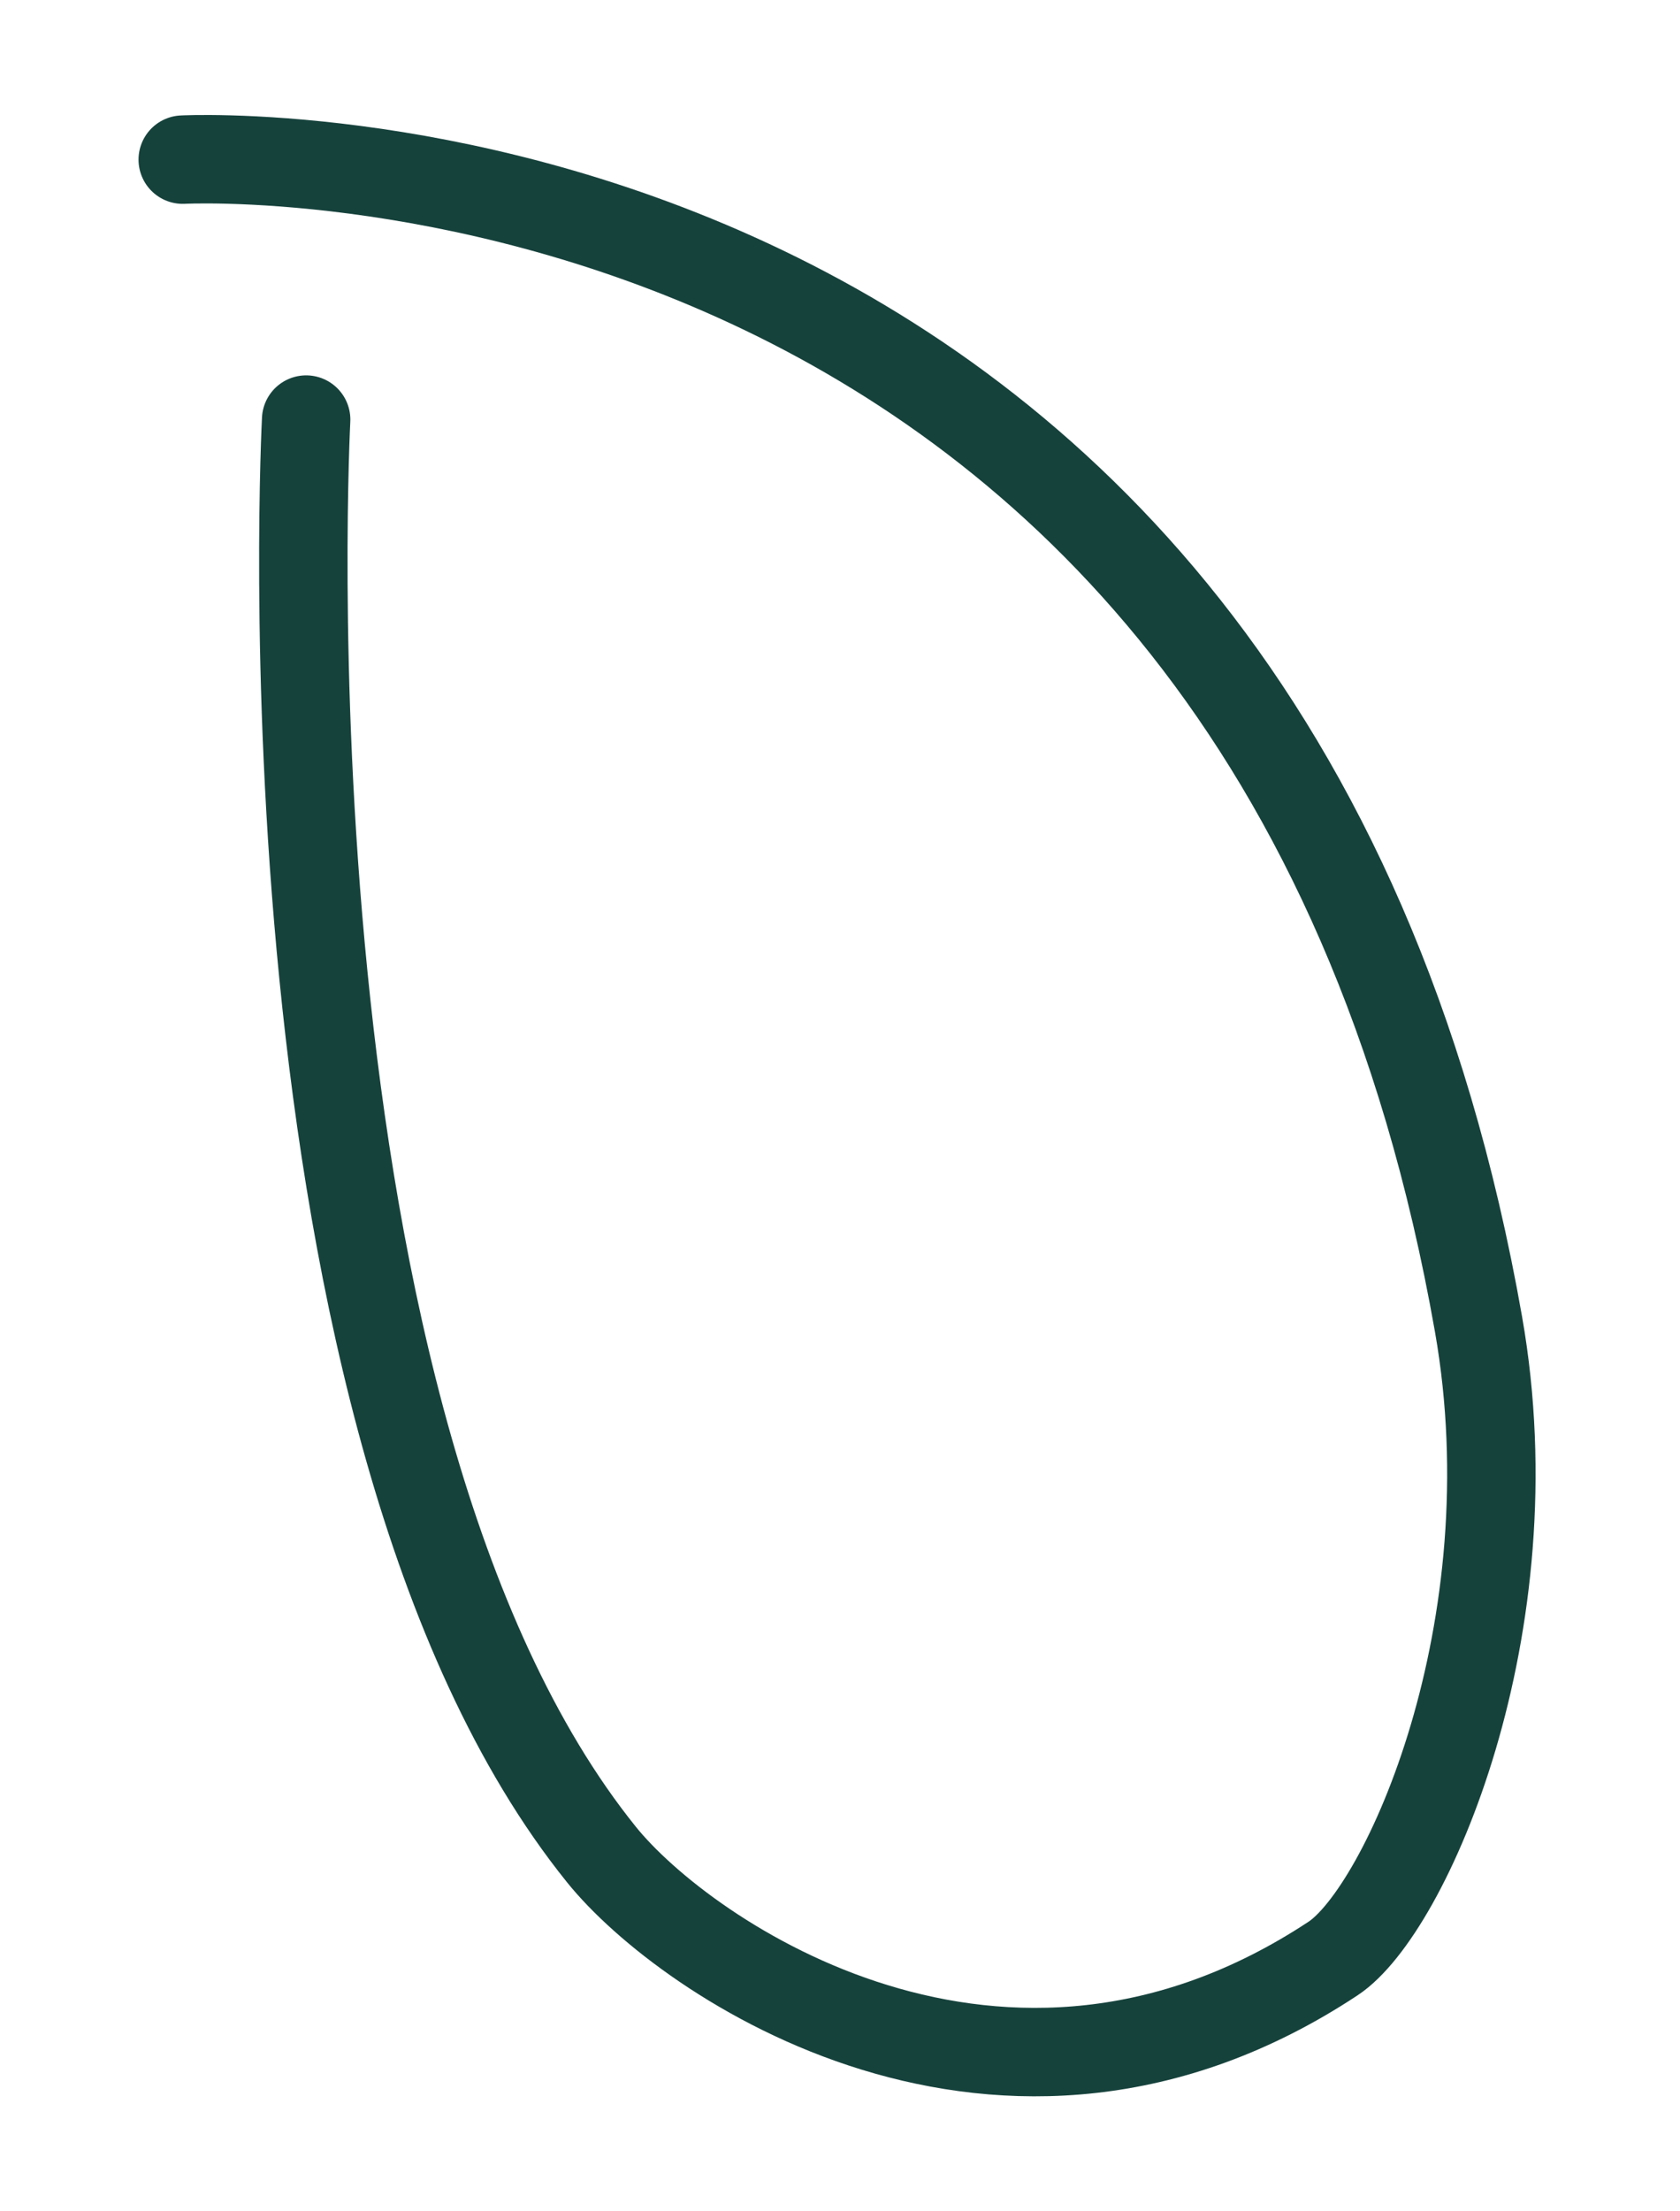 <svg width="285" height="375" viewBox="0 0 285 375" fill="none" xmlns="http://www.w3.org/2000/svg">
<g id="path_4">
<g id="path_1">
<path id="Vector 23" d="M31 27.071C31 27.071 214.366 17.373 250.819 224.565C259.894 276.147 238.498 323.972 226.145 332.129C170.069 369.159 116.236 332.129 102.03 314.496C43.042 241.276 51.935 71.155 51.935 71.155" stroke="#16423C" stroke-width="15" stroke-linecap="round"/>
</g>
</g>
</svg>
